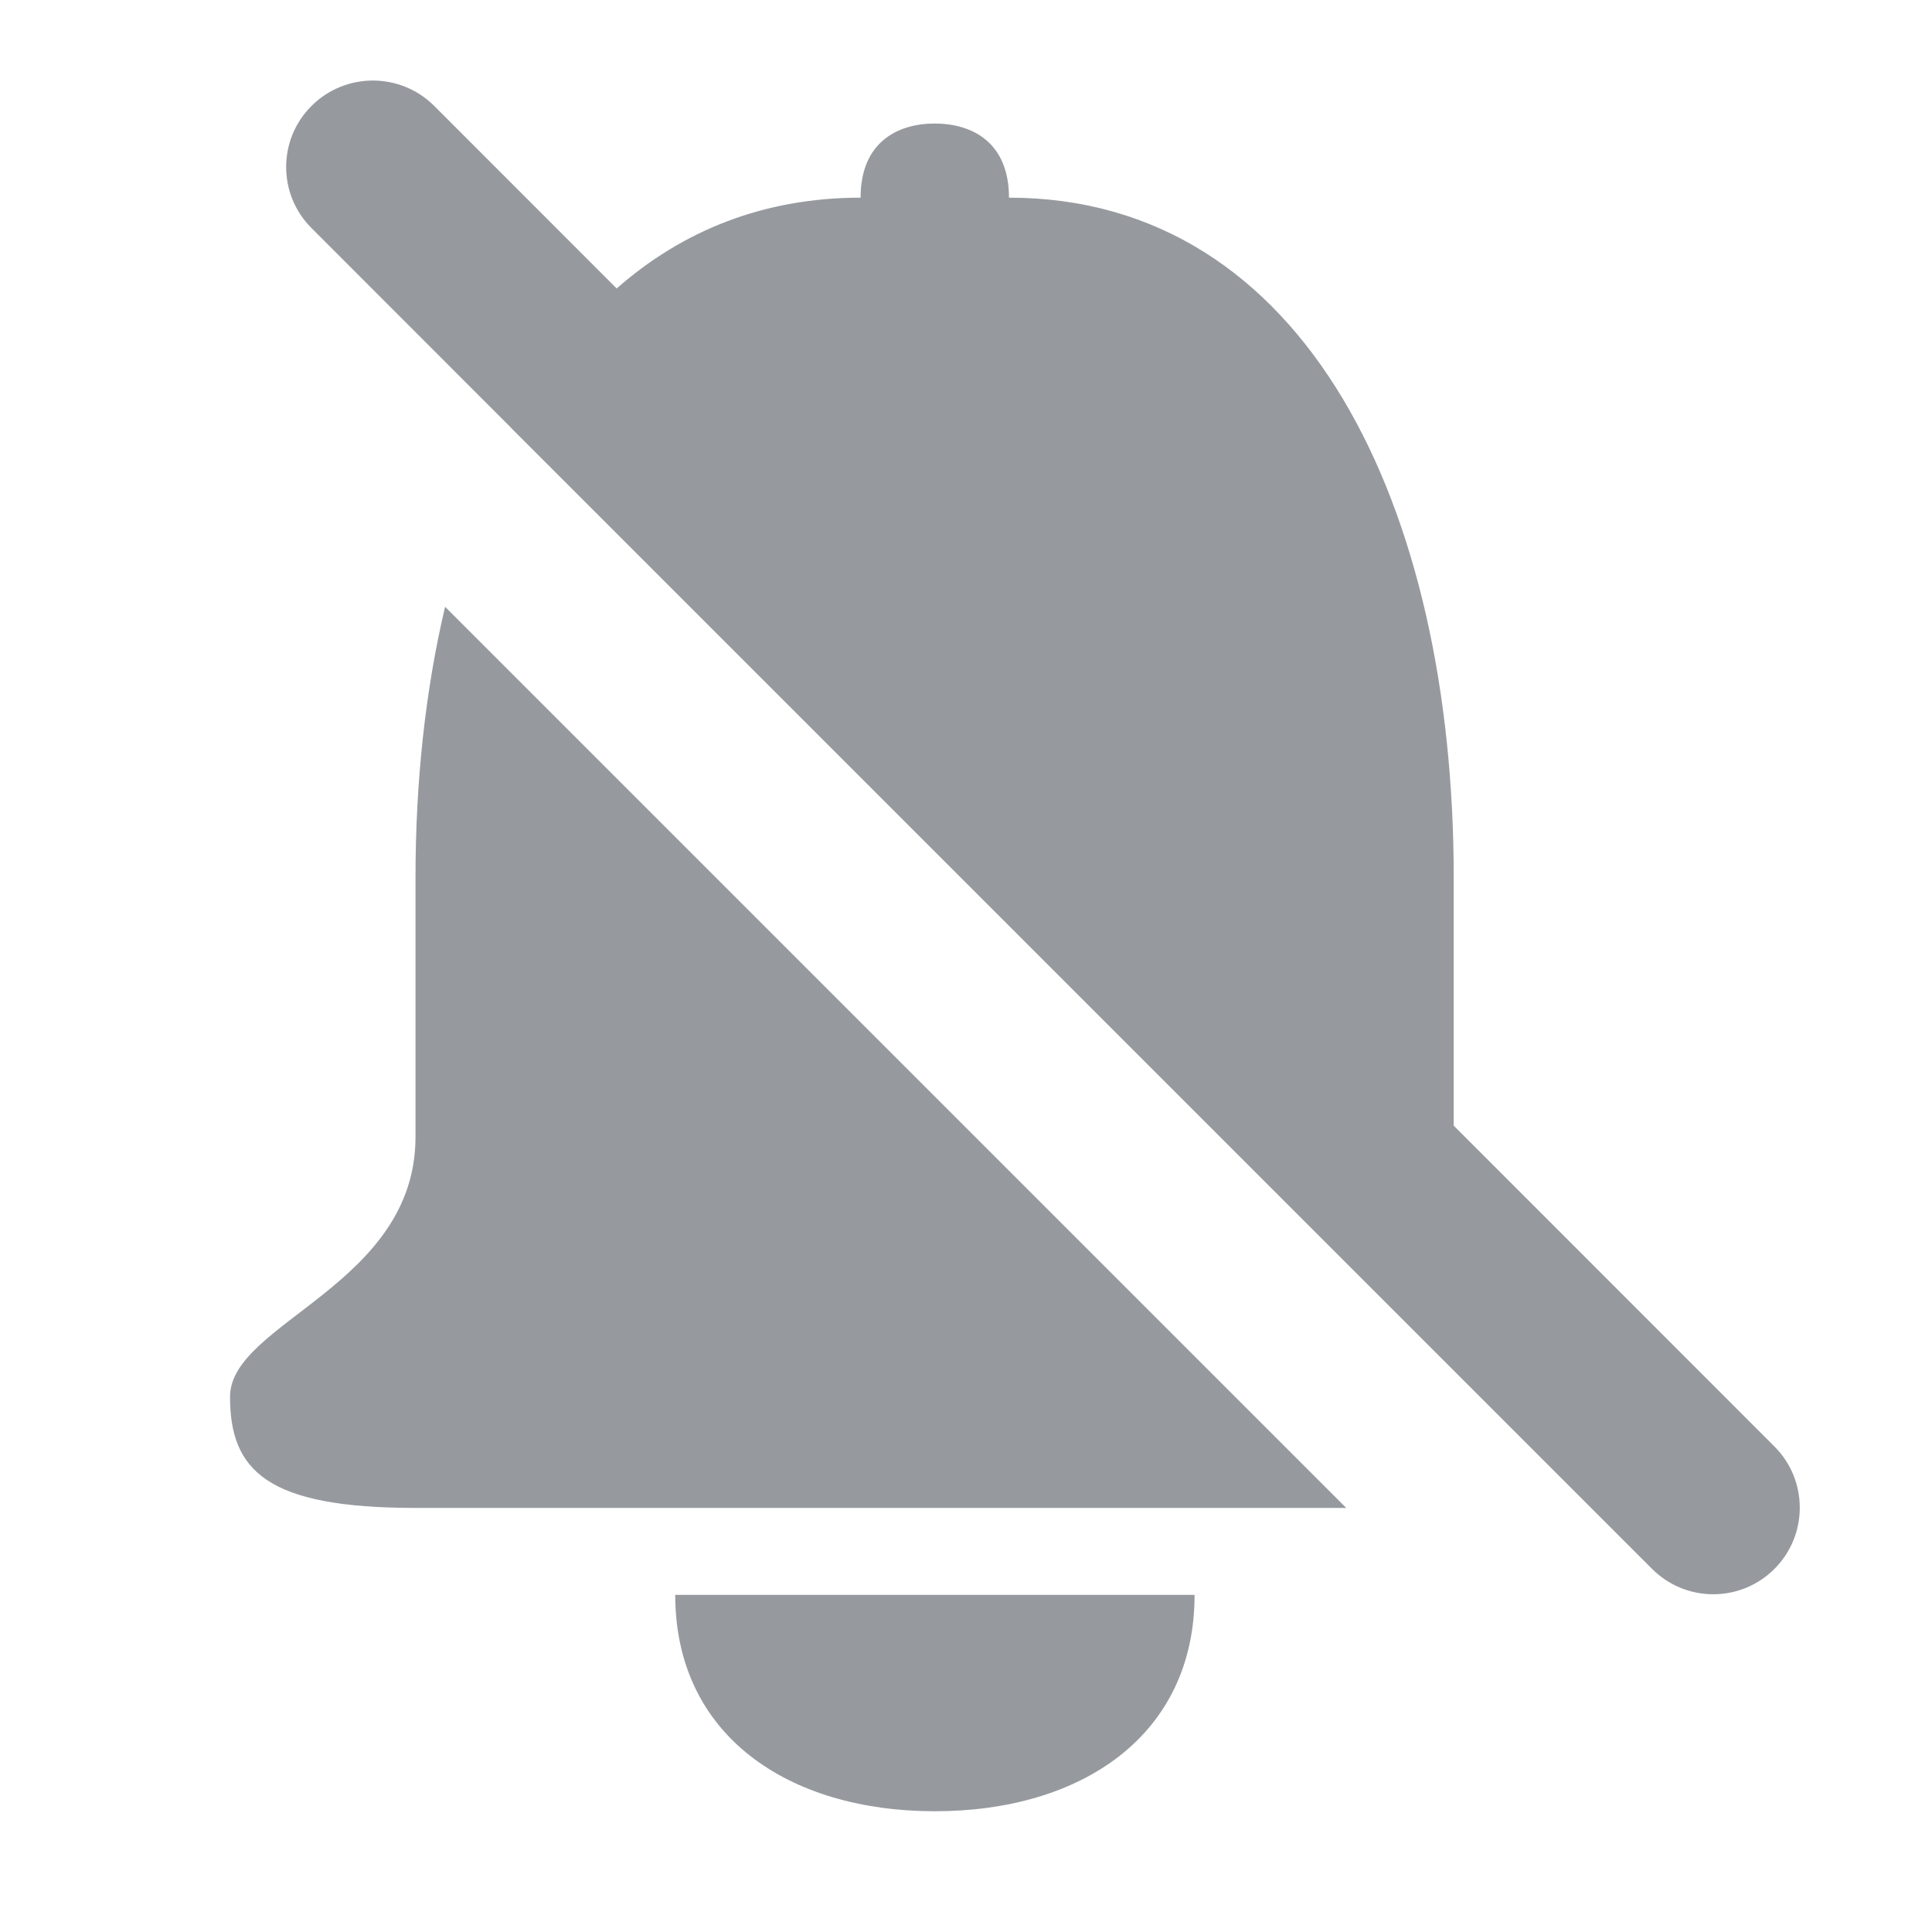 <svg width="16" height="16" viewBox="0 0 16 16" fill="none" xmlns="http://www.w3.org/2000/svg">
<path d="M7.742 15C6.529 15 5.592 14.373 5.592 13.208H9.893C9.893 14.373 8.956 15 7.742 15ZM13.053 12.364L13.053 12.364L4.228 3.539L4.228 3.538L2.579 1.888C2.3 1.609 2.3 1.157 2.579 0.878L2.581 0.876C2.862 0.597 3.316 0.597 3.597 0.878L5.107 2.389C5.649 1.912 6.322 1.637 7.127 1.637C7.127 1.177 7.434 1.023 7.741 1.023C8.049 1.023 8.356 1.177 8.356 1.637C10.813 1.637 12.039 4.194 12.039 7.266V9.322L14.695 11.979C14.975 12.259 14.975 12.713 14.695 12.993C14.415 13.273 13.962 13.273 13.682 12.993L13.682 12.993L13.053 12.364ZM11.149 12.488H3.441C2.212 12.488 1.905 12.181 1.905 11.567C1.905 10.952 3.441 10.645 3.441 9.416V7.266C3.441 6.473 3.523 5.714 3.686 5.025L11.149 12.488Z" fill="#969A9F"/>
</svg>
